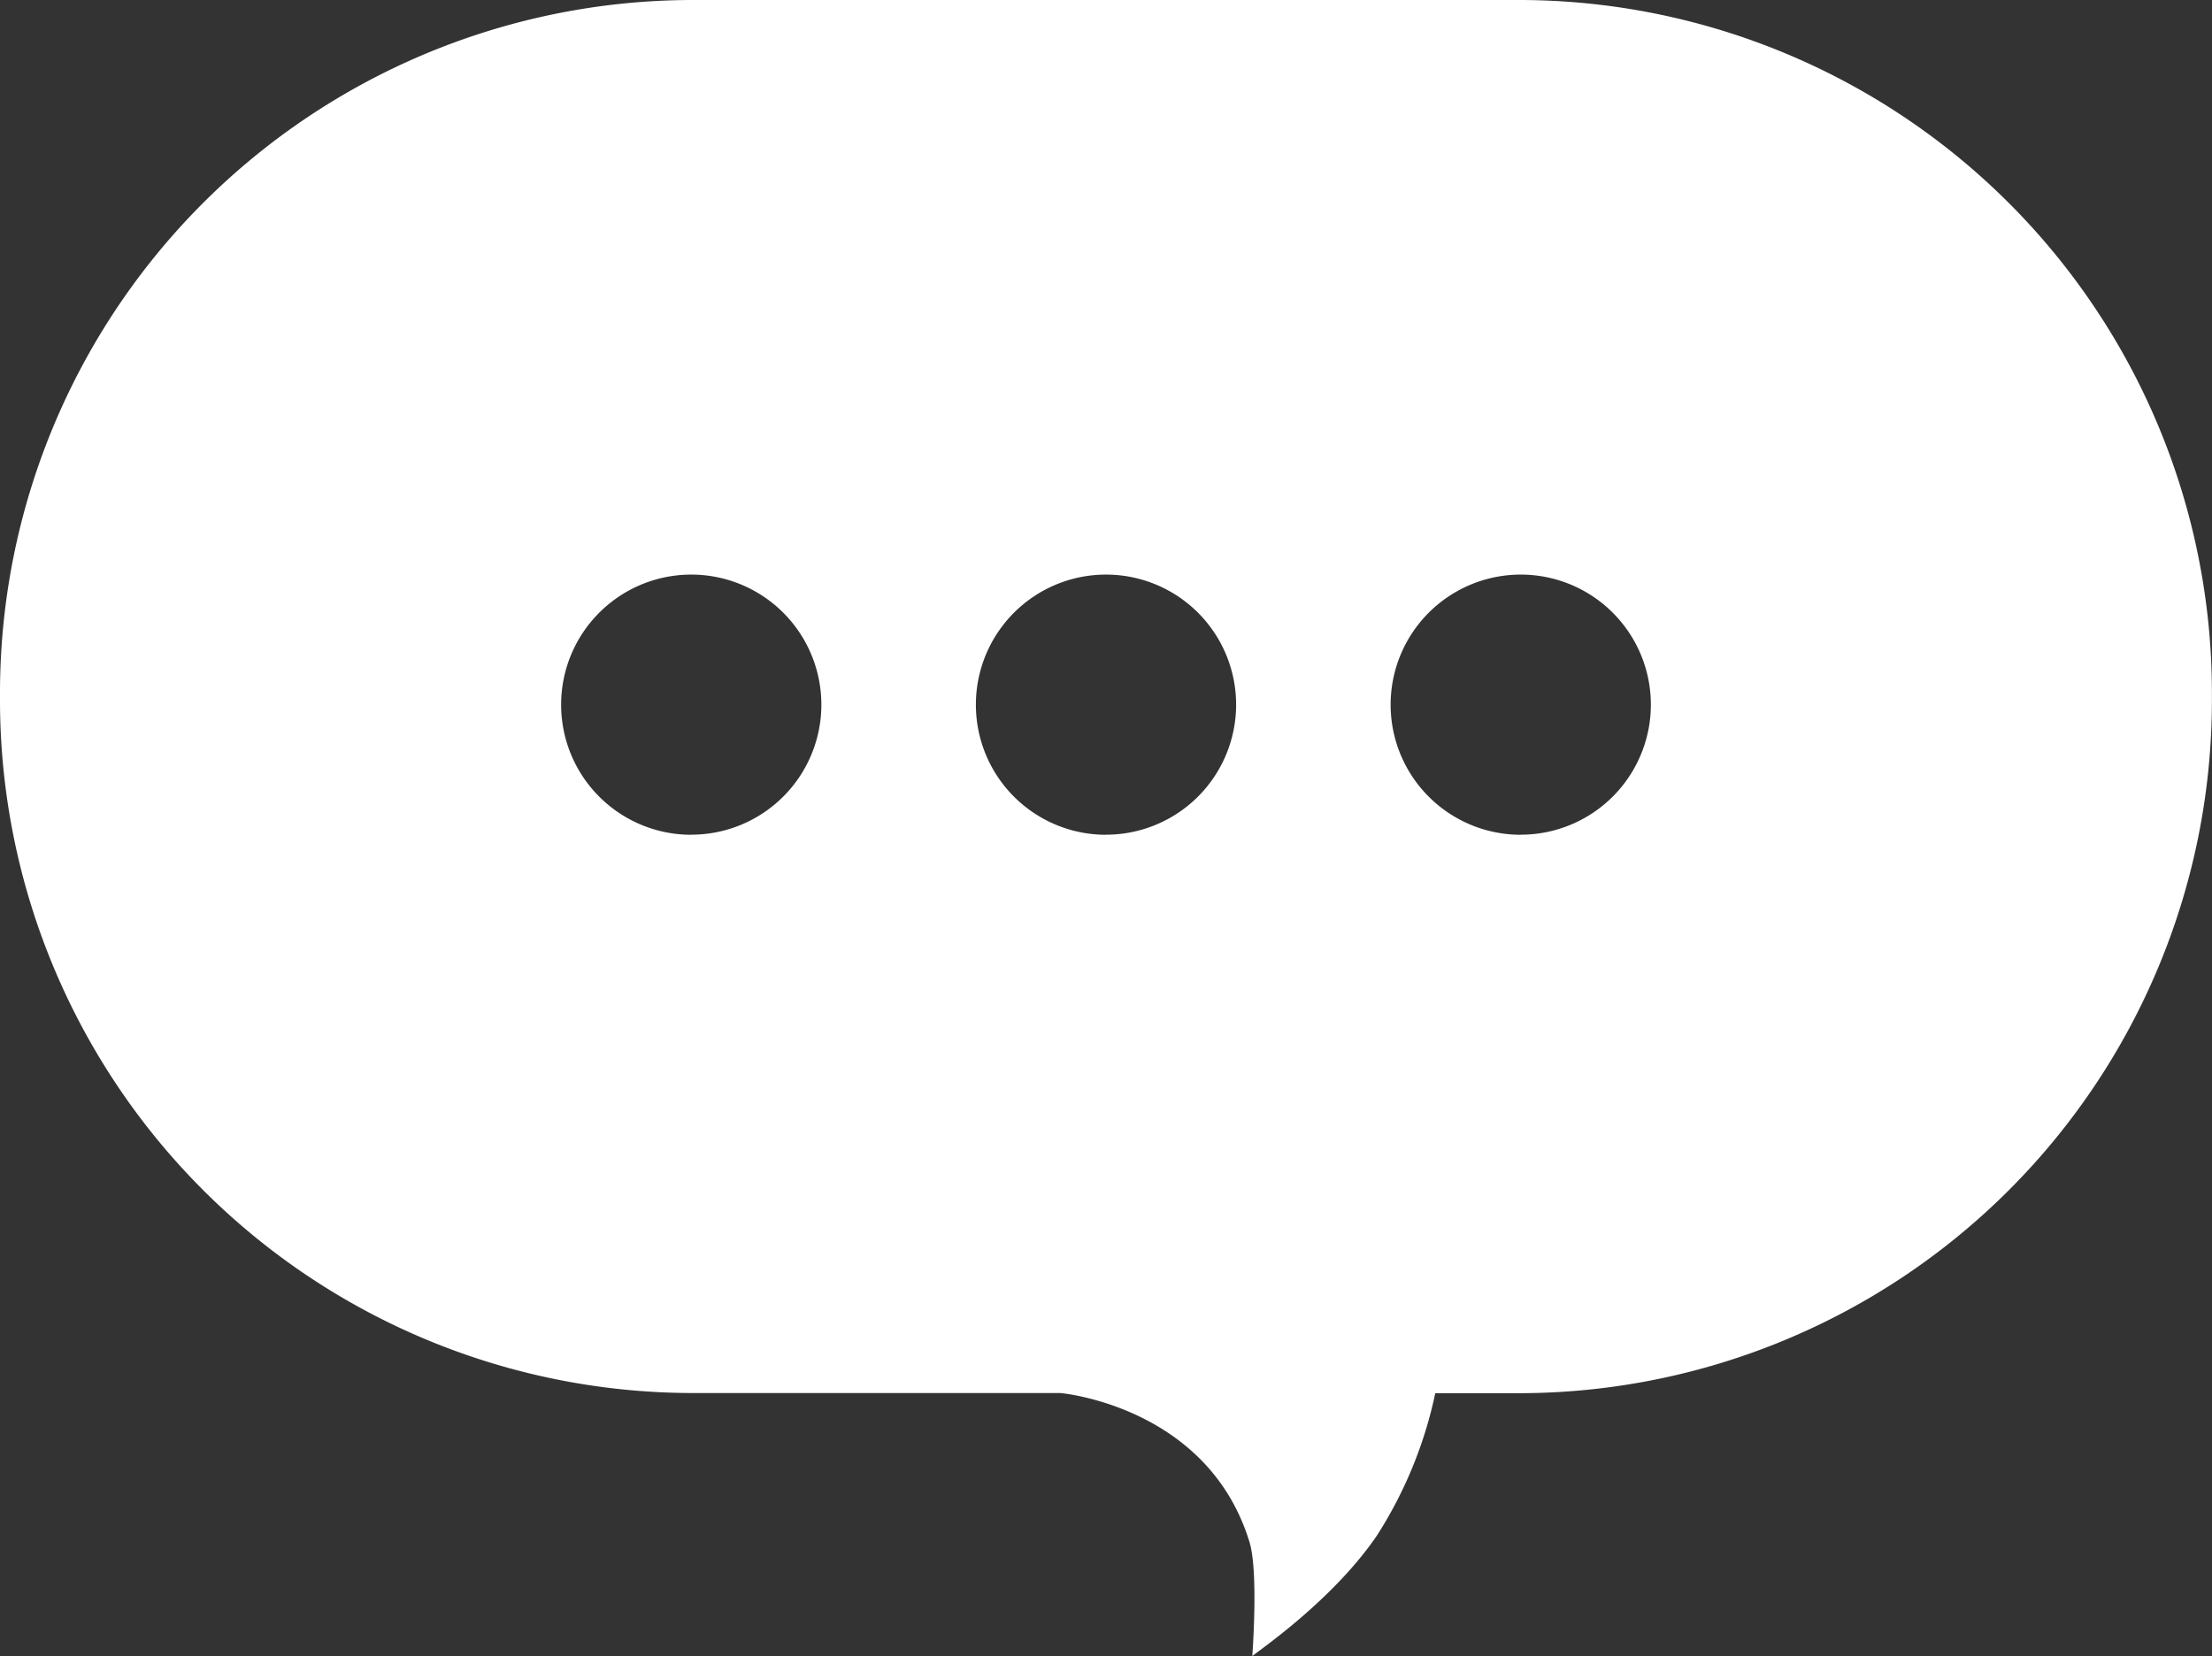 <svg id="Layer_3" data-name="Layer 3" xmlns="http://www.w3.org/2000/svg" viewBox="0 0 272 203.67"><rect x="0" y="0" width="272" height="203.67" fill="#333333" stroke="none"/><defs><style>.cls-1{fill:#fff;}</style></defs><title>deliberate</title><path class="cls-1" d="M235.33,120.67h-102a85.25,85.25,0,0,0-85,85V207a85.25,85.25,0,0,0,85,85h45.39s18.14,1.57,23.26,18.35c1.12,3.66.34,14,.34,14,1-.82,9.95-6.93,15.33-14.83a52.49,52.49,0,0,0,7.17-17.5h10.5a85.25,85.25,0,0,0,85-85v-1.33A85.25,85.25,0,0,0,235.33,120.67Zm-102,102.67a16,16,0,1,1,16-16A16,16,0,0,1,133.33,223.33Zm51,0a16,16,0,1,1,16-16A16,16,0,0,1,184.33,223.33Zm51,0a16,16,0,1,1,16-16A16,16,0,0,1,235.33,223.33Z" transform="translate(-48.33 -120.67)"/></svg>